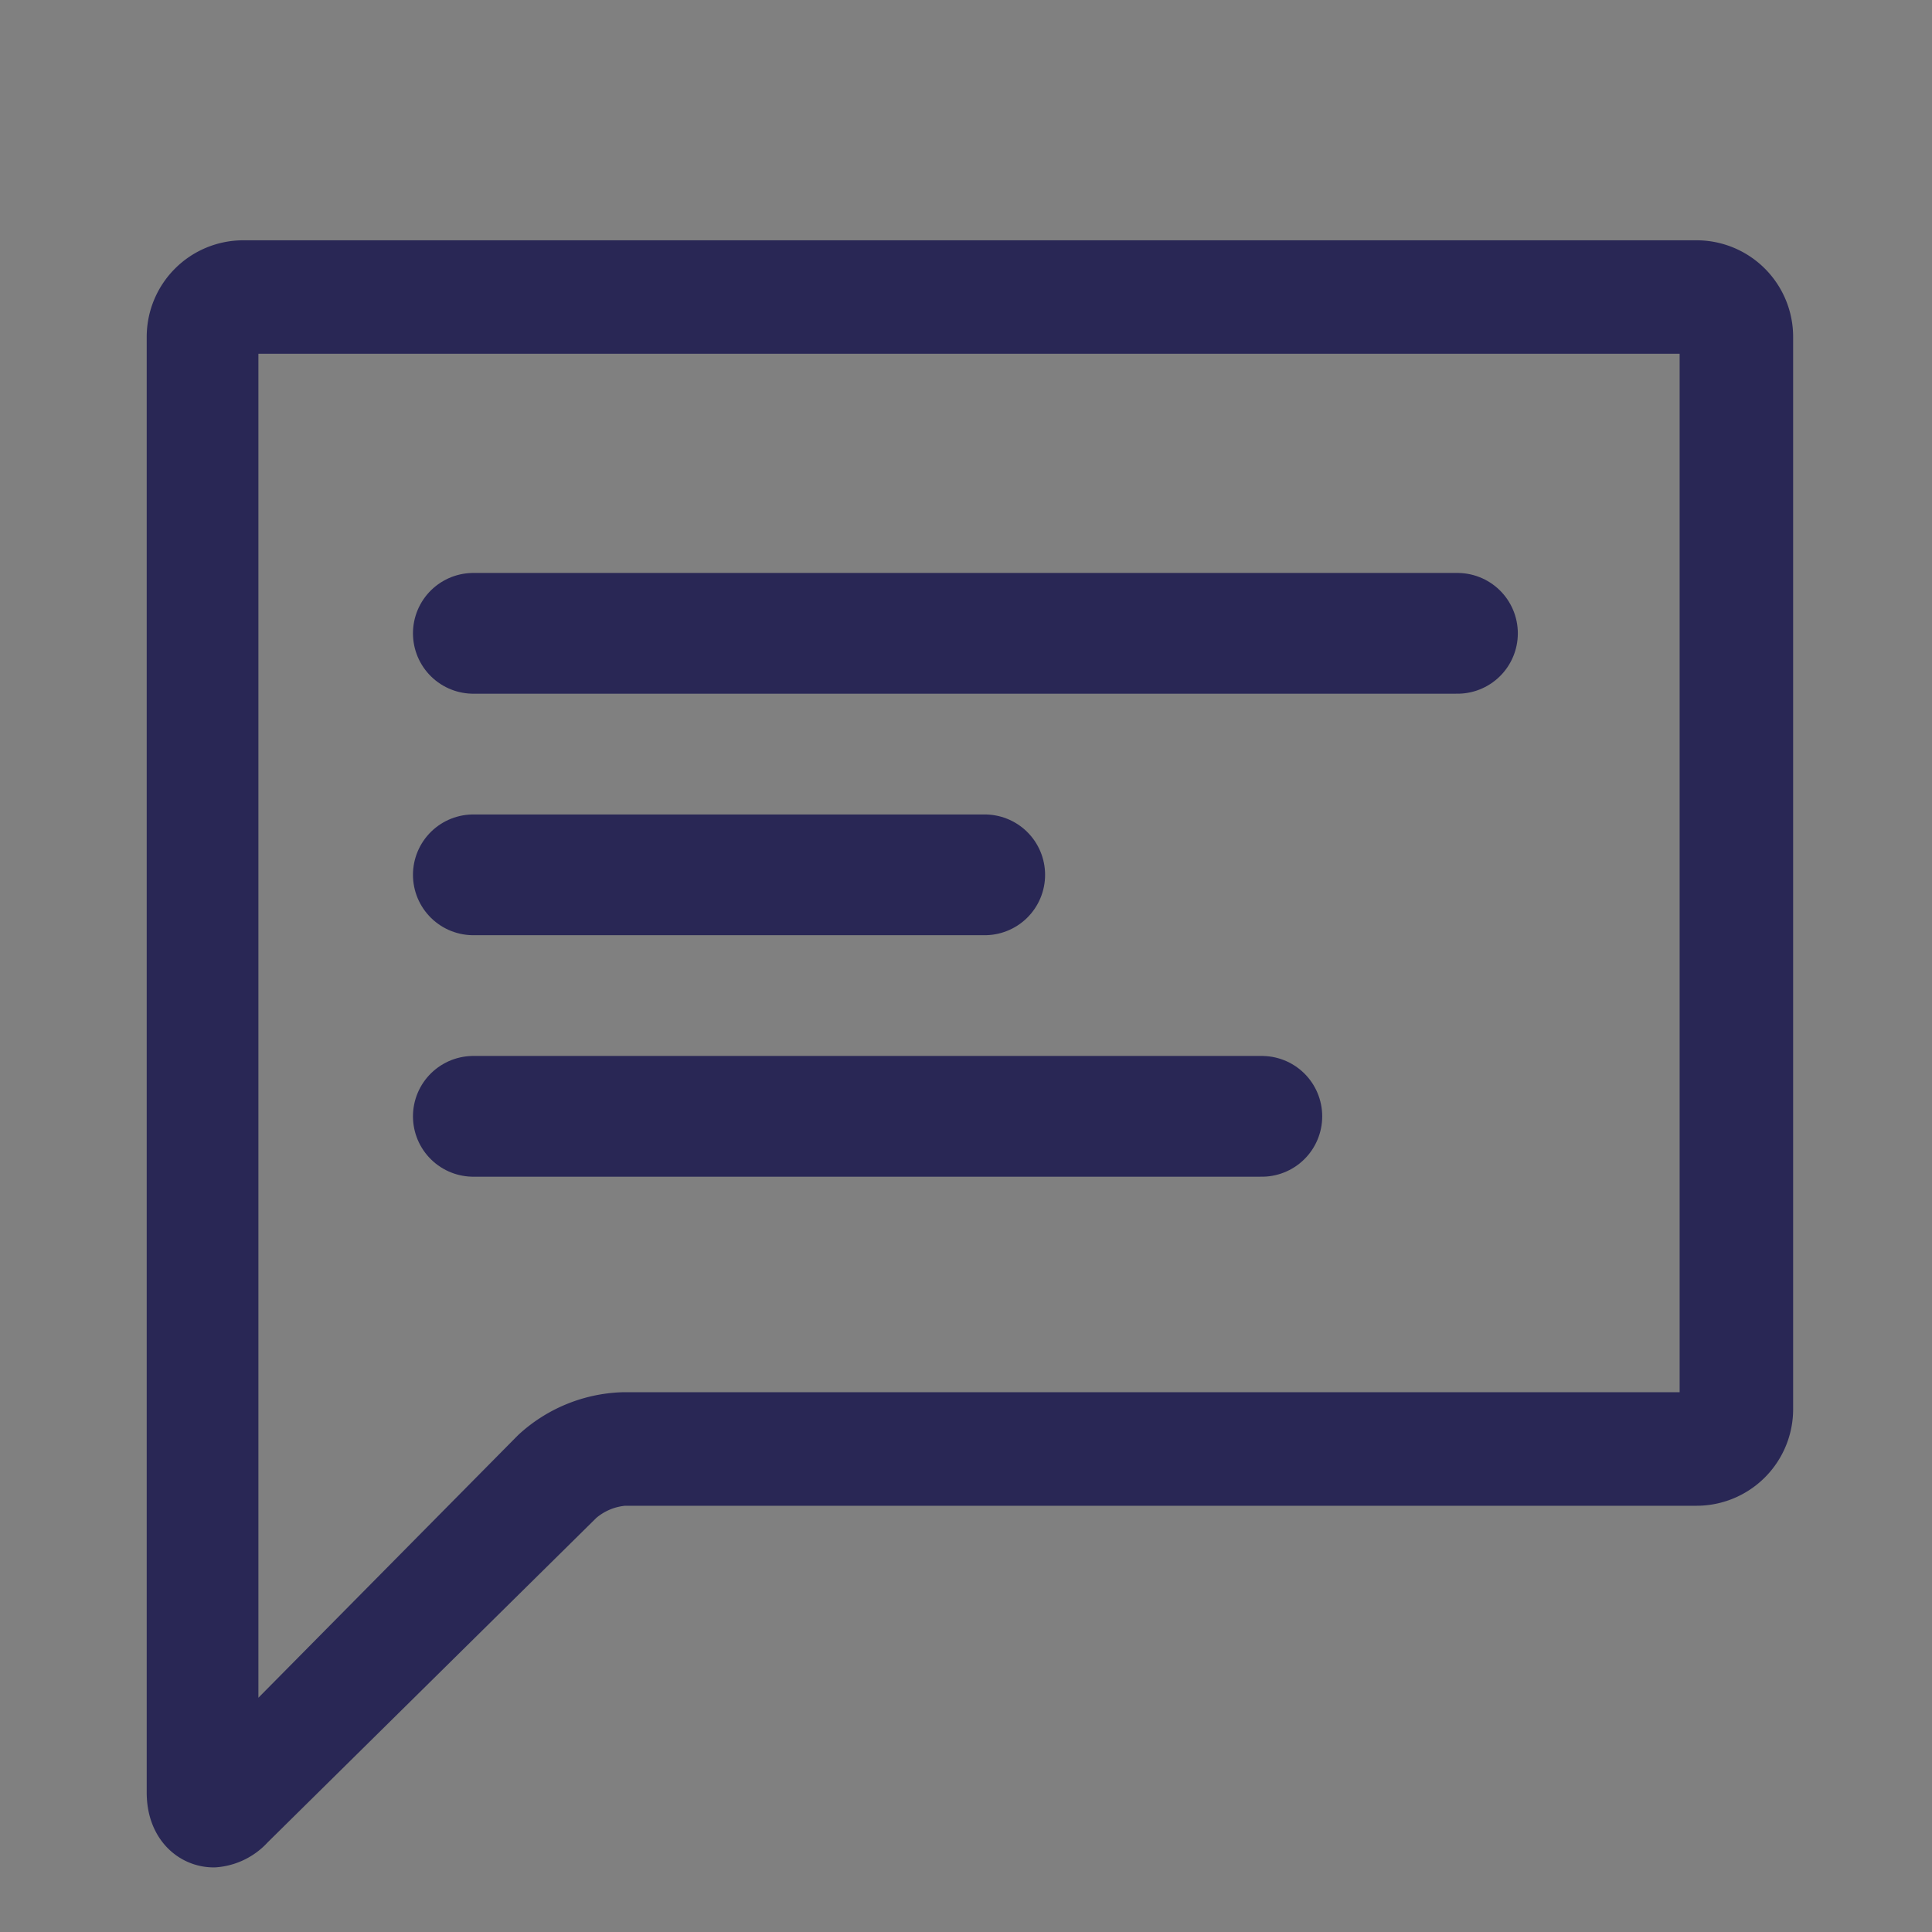 <svg id="Layer_1" data-name="Layer 1" xmlns="http://www.w3.org/2000/svg" viewBox="0 0 32 32"><rect x="0" y="0" width="32" height="32" fill="#808080" stroke="none"/><defs><style>.cls-1,.cls-2{fill:#EBFF32;stroke:#292755;stroke-linecap:round;stroke-linejoin:round;}.cls-1{stroke-width:1.2px;}.cls-2{stroke-width:2px;}</style></defs><title>Thesis-Icons-v2</title><path class="cls-1" d="M3.54,30.33c-.25,0-.51-.2-.51-.64V5.58a1,1,0,0,1,1-1H28.1a1,1,0,0,1,1,1V23.34a1,1,0,0,1-1,1H10.33a1.47,1.47,0,0,0-.86.36L4,30.1A.69.69,0,0,1,3.54,30.33ZM4,5.26a.32.32,0,0,0-.32.32v24L9,24.2a2.06,2.06,0,0,1,1.31-.54H28.1a.32.32,0,0,0,.32-.32V5.58a.32.32,0,0,0-.32-.32Z"/><line class="cls-2" x1="7.84" y1="10.49" x2="24.14" y2="10.49"/><line class="cls-2" x1="7.84" y1="18.49" x2="20.9" y2="18.49"/><line class="cls-2" x1="7.84" y1="14.49" x2="16.31" y2="14.49"/></svg>